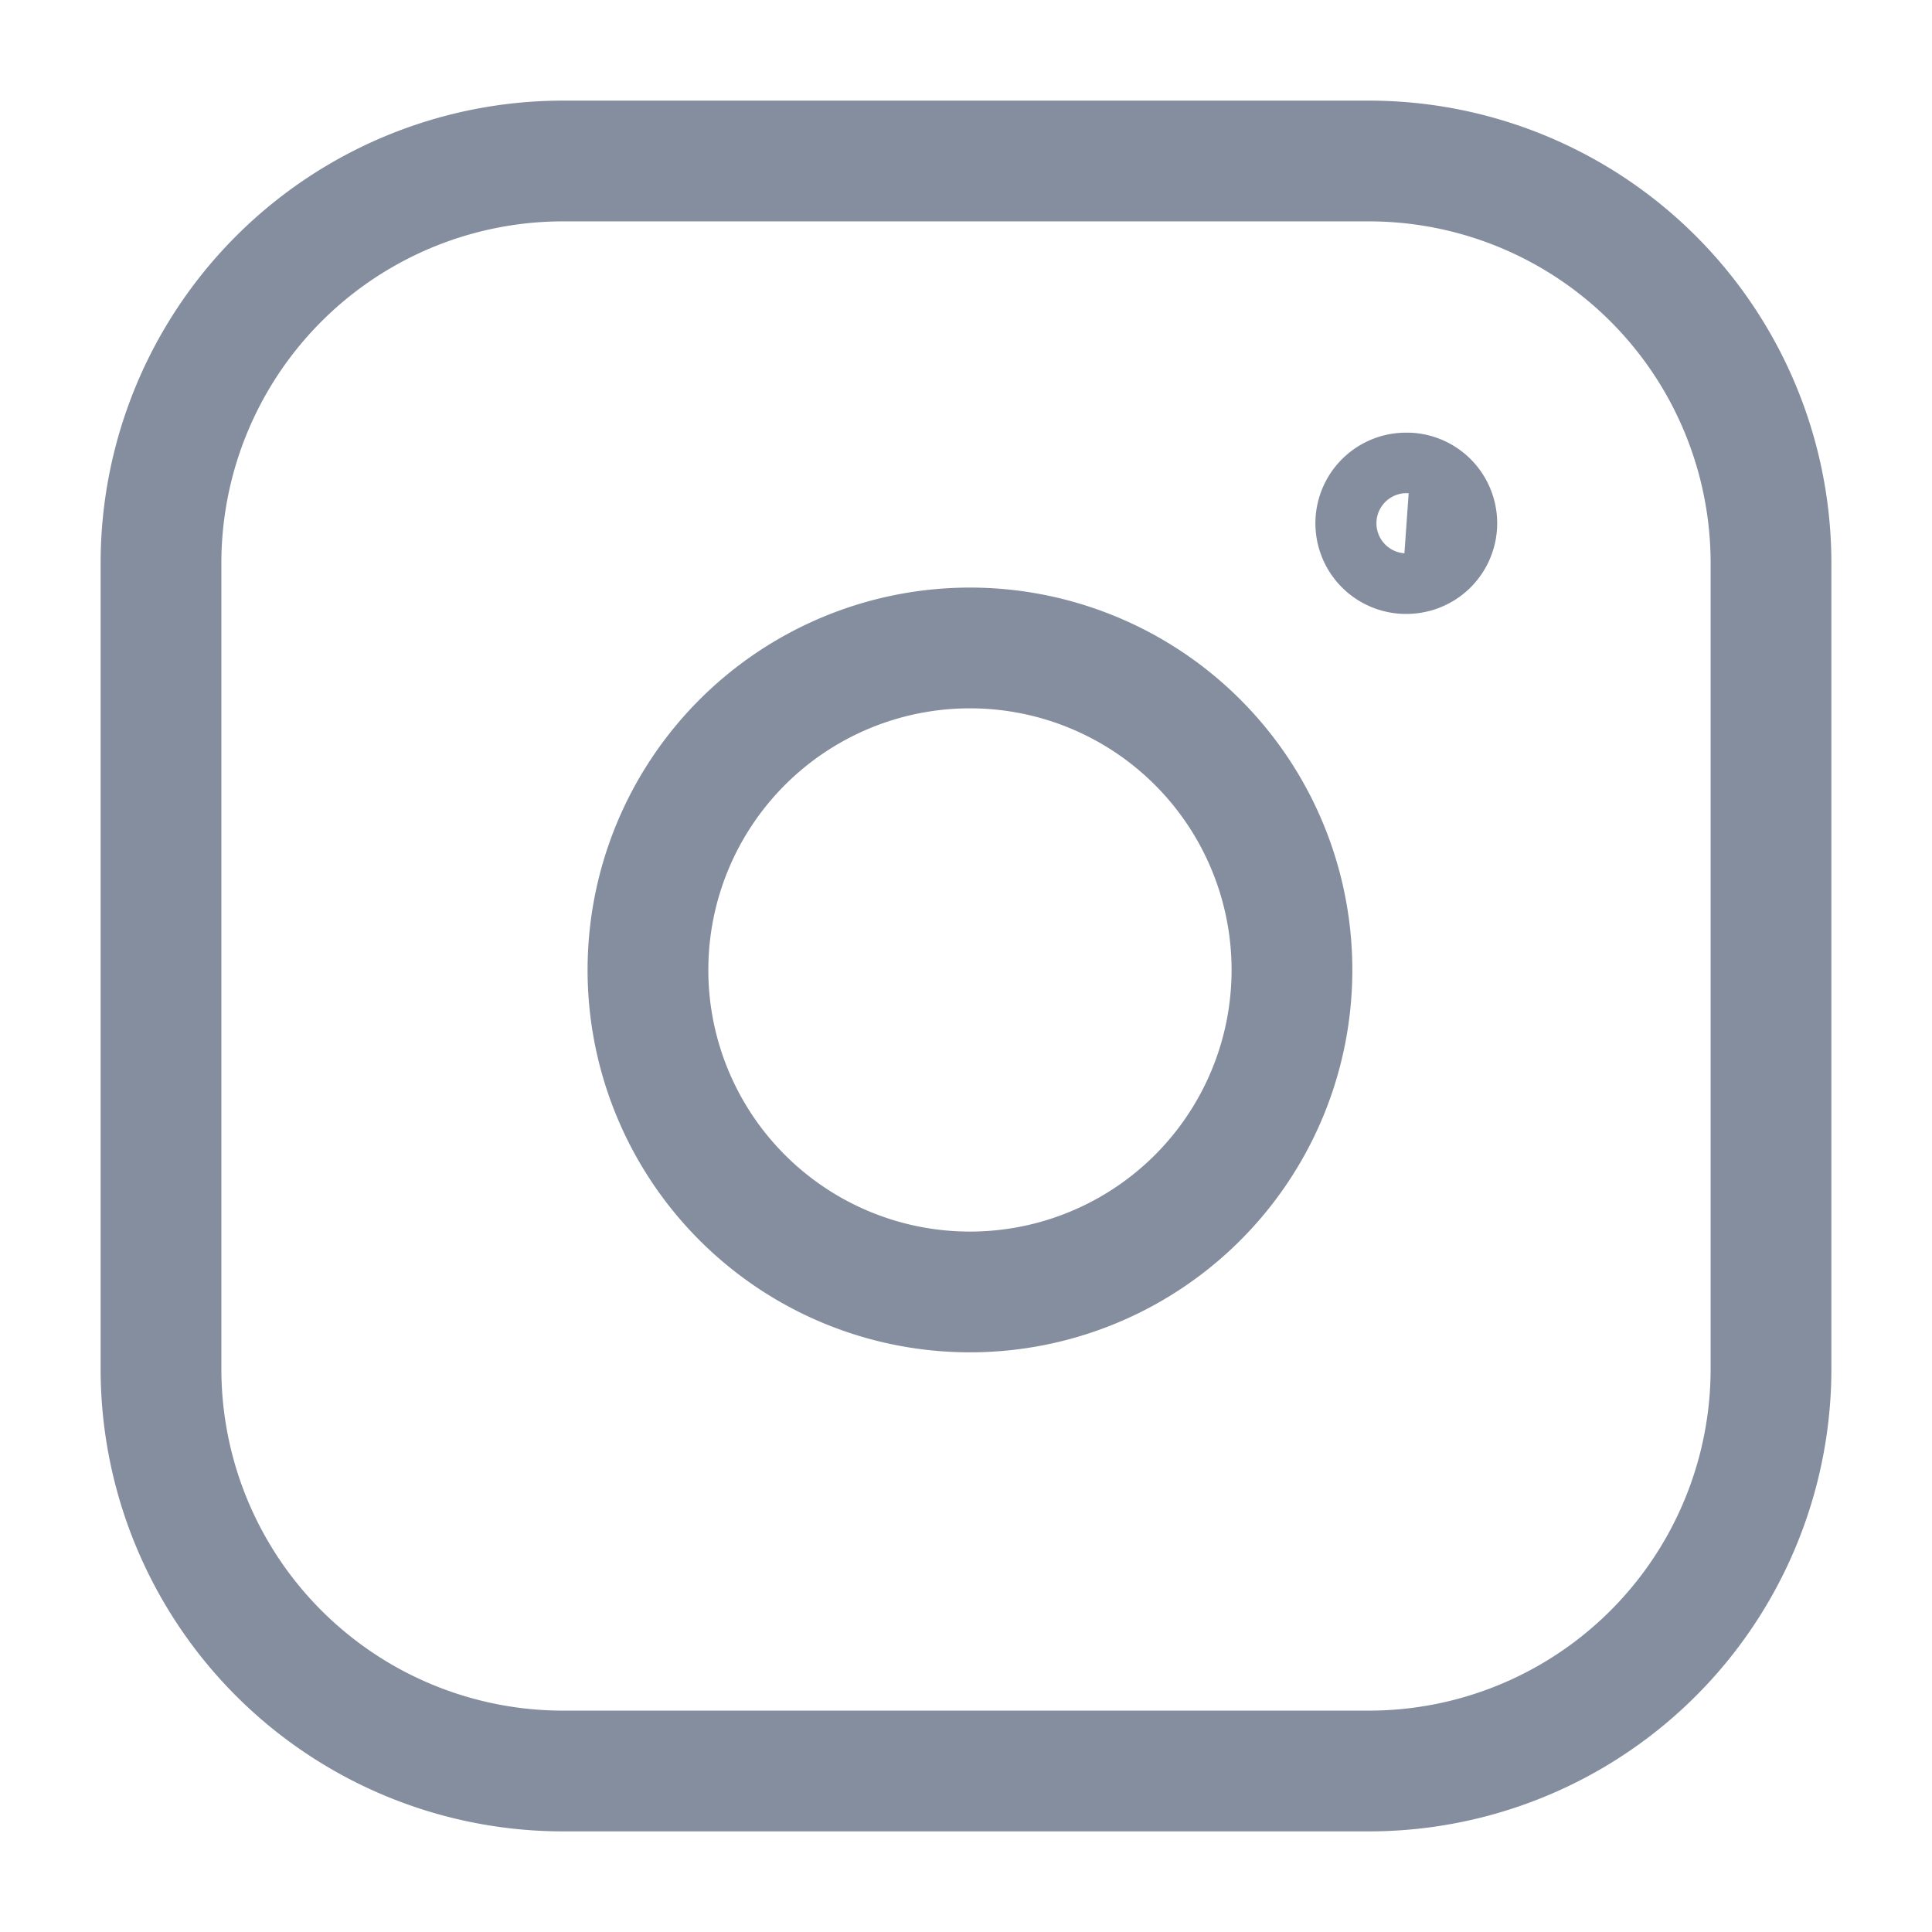 <svg width="24" height="24" fill="none" xmlns="http://www.w3.org/2000/svg"><path clip-rule="evenodd" d="M6.996 2h10.01A4.995 4.995 0 0122 6.996v10.01A4.995 4.995 0 0117.004 22H6.996A4.995 4.995 0 012 17.004V6.996A4.995 4.995 0 016.996 2z" stroke="#848E9F" stroke-width="1.5" stroke-linecap="round" stroke-linejoin="round"/><path d="M17.499 6.126a.376.376 0 10.002.749.376.376 0 00-.002-.75z" stroke="#848E9F" stroke-width="1.5" stroke-linecap="round" stroke-linejoin="round"/><path clip-rule="evenodd" d="M14.828 9.172a4 4 0 11-5.656 5.656 4 4 0 015.656-5.656z" stroke="#848E9F" stroke-width="1.5" stroke-linecap="round" stroke-linejoin="round"/></svg>